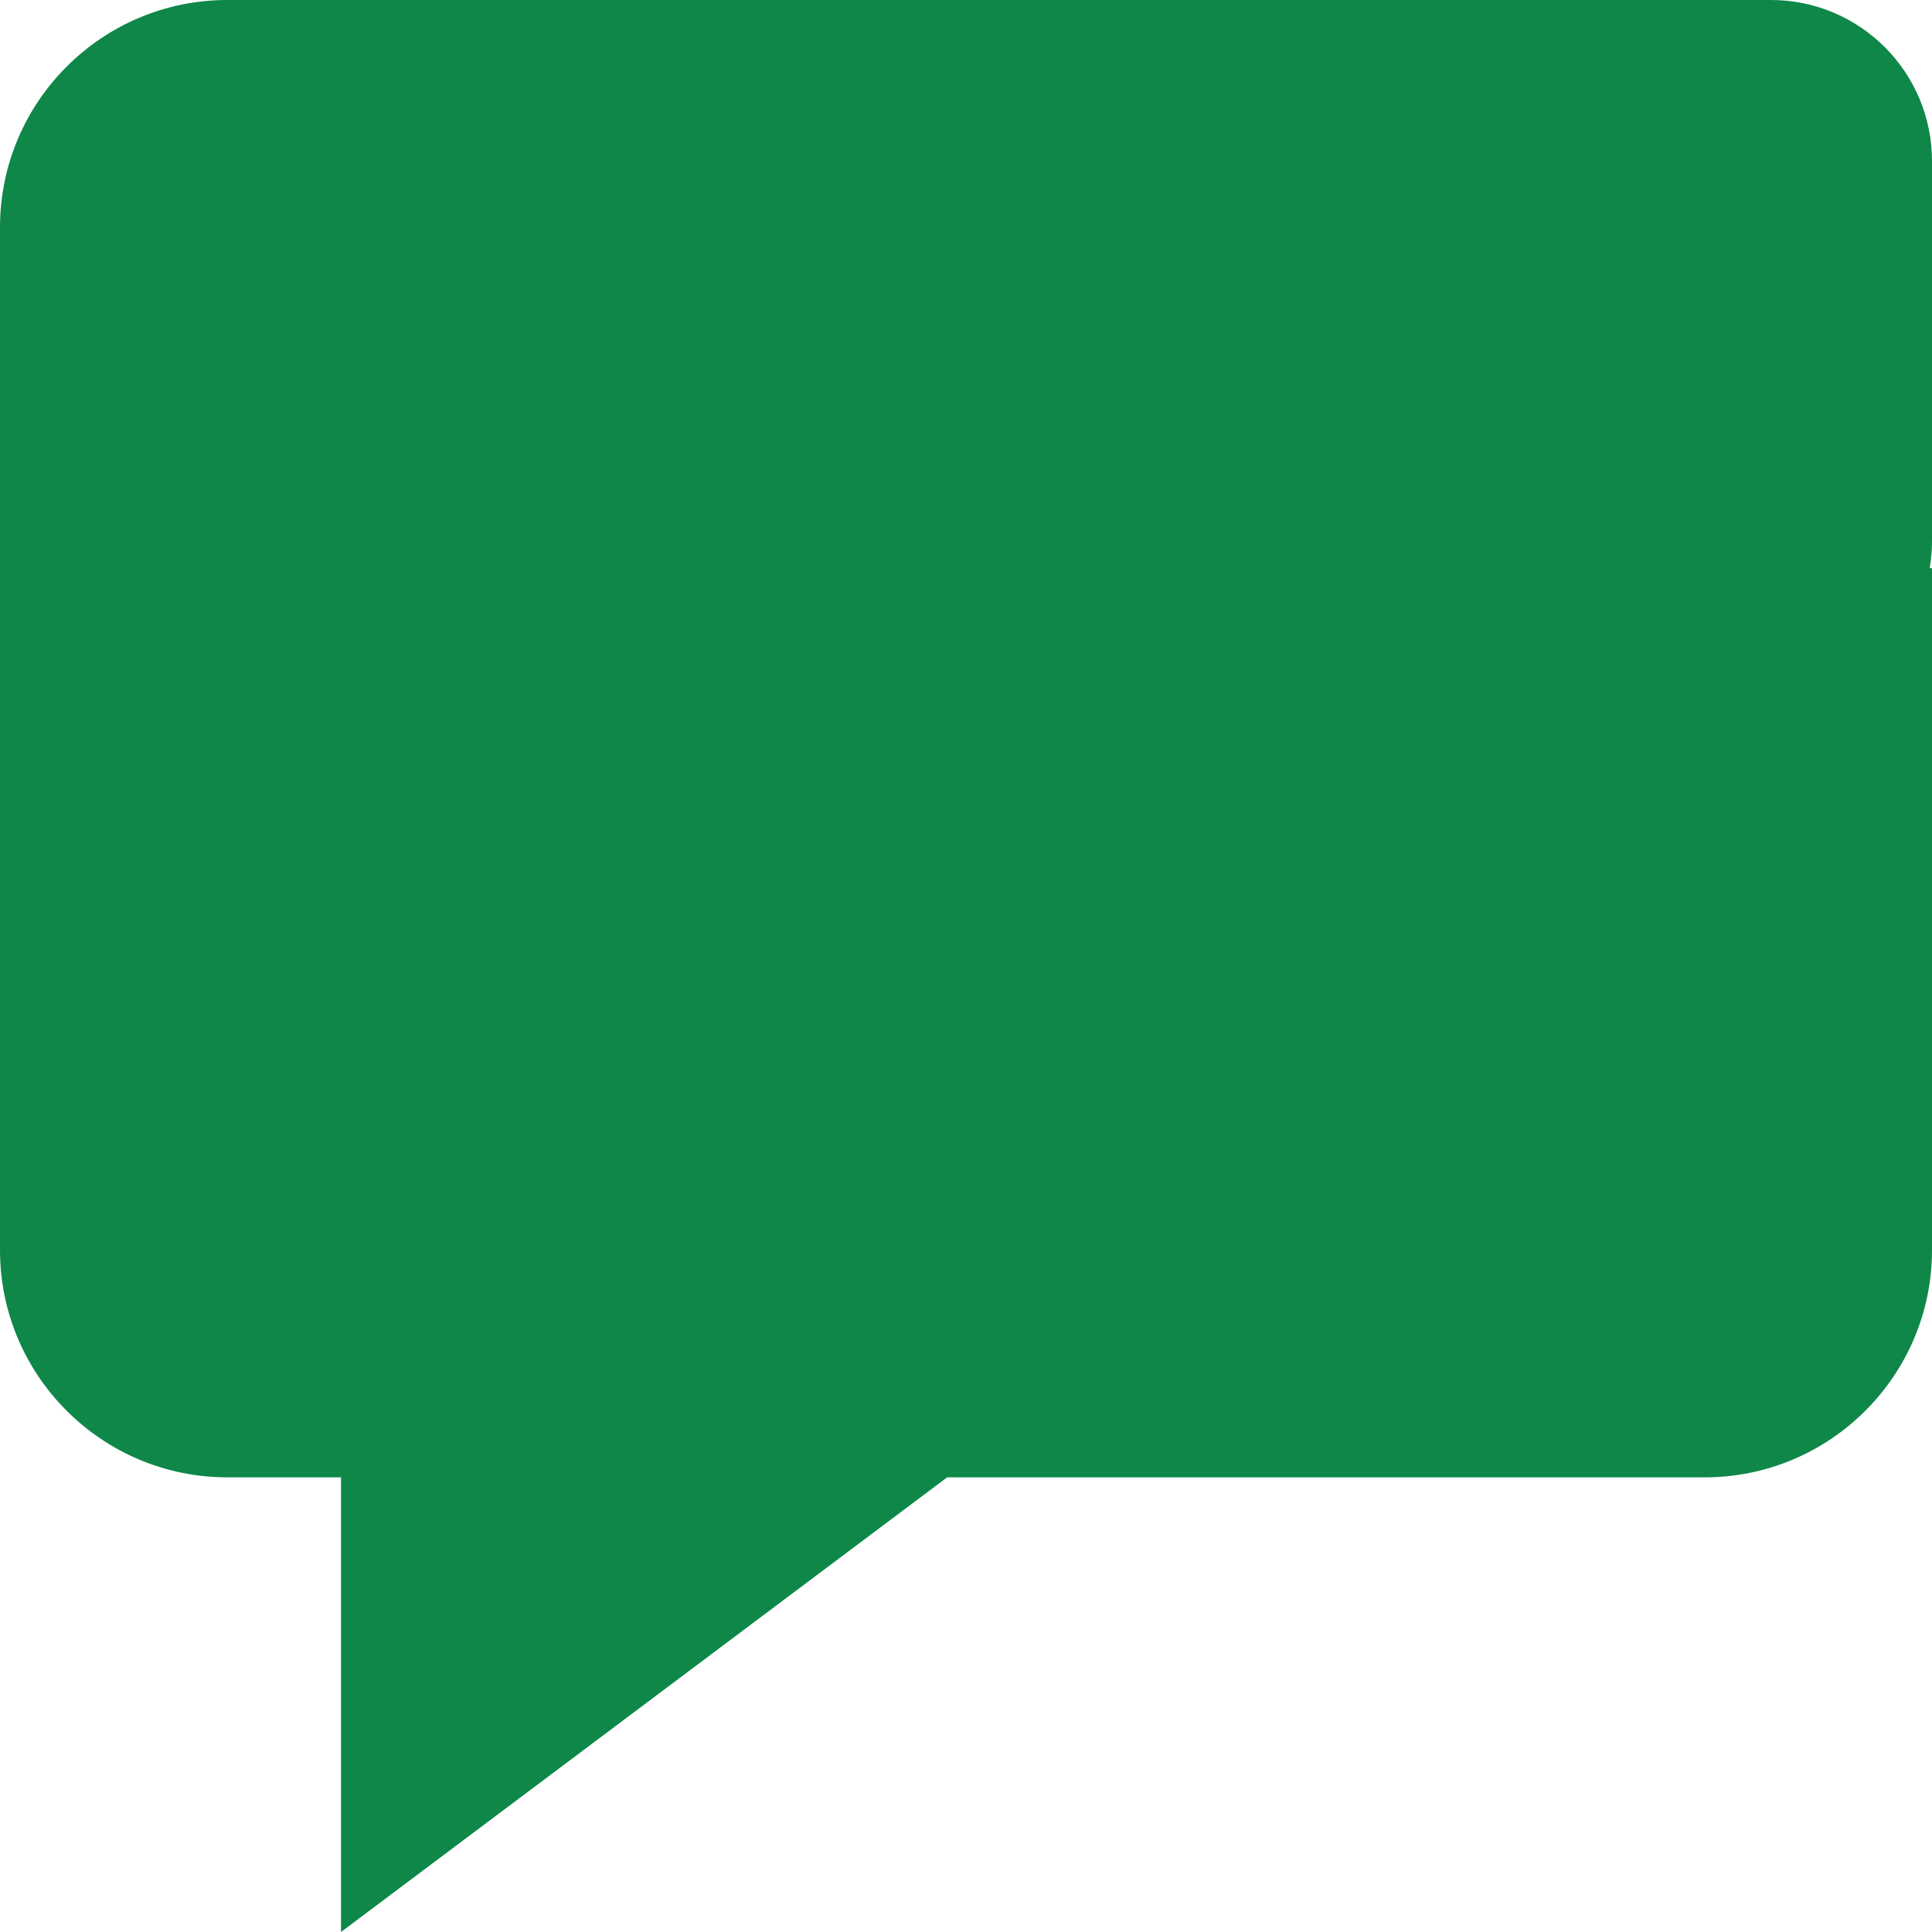 <?xml version="1.0" encoding="UTF-8"?>
<svg width="12px" height="12px" viewBox="0 0 12 12" version="1.1" xmlns="http://www.w3.org/2000/svg" xmlns:xlink="http://www.w3.org/1999/xlink">
    <!-- Generator: Sketch 47.1 (45422) - http://www.bohemiancoding.com/sketch -->
    <title>Combined Shape</title>
    <desc>Created with Sketch.</desc>
    <defs></defs>
    <g id="➡️-Board-Flow" stroke="none" stroke-width="1" fill="none" fill-rule="evenodd">
        <g id="Board:-Grid-(jelly)" transform="translate(-439, -430)" fill="#0E8749">
            <g id="Group-5" transform="translate(297, 178)">
                <g id="Group-9" transform="translate(119, 241)">
                    <g id="Group-8" transform="translate(23, 3)">
                        <path d="M7.687,8 L11,8 C11.552,8 12,8.448 12,9 L12,11.364 C12,11.42 11.995,11.475 11.986,11.529 C11.991,11.529 11.995,11.529 12,11.529 L12,15.765 C12,16.543 11.367,17.176 10.588,17.176 L5.883,17.176 L2.118,20 L2.118,17.176 L1.412,17.176 C0.633,17.176 0,16.543 0,15.765 L0,9.412 C0,8.633 0.633,8 1.412,8 L7.687,8 Z" id="Combined-Shape"></path>
                    </g>
                </g>
            </g>
        </g>
    </g>
</svg>